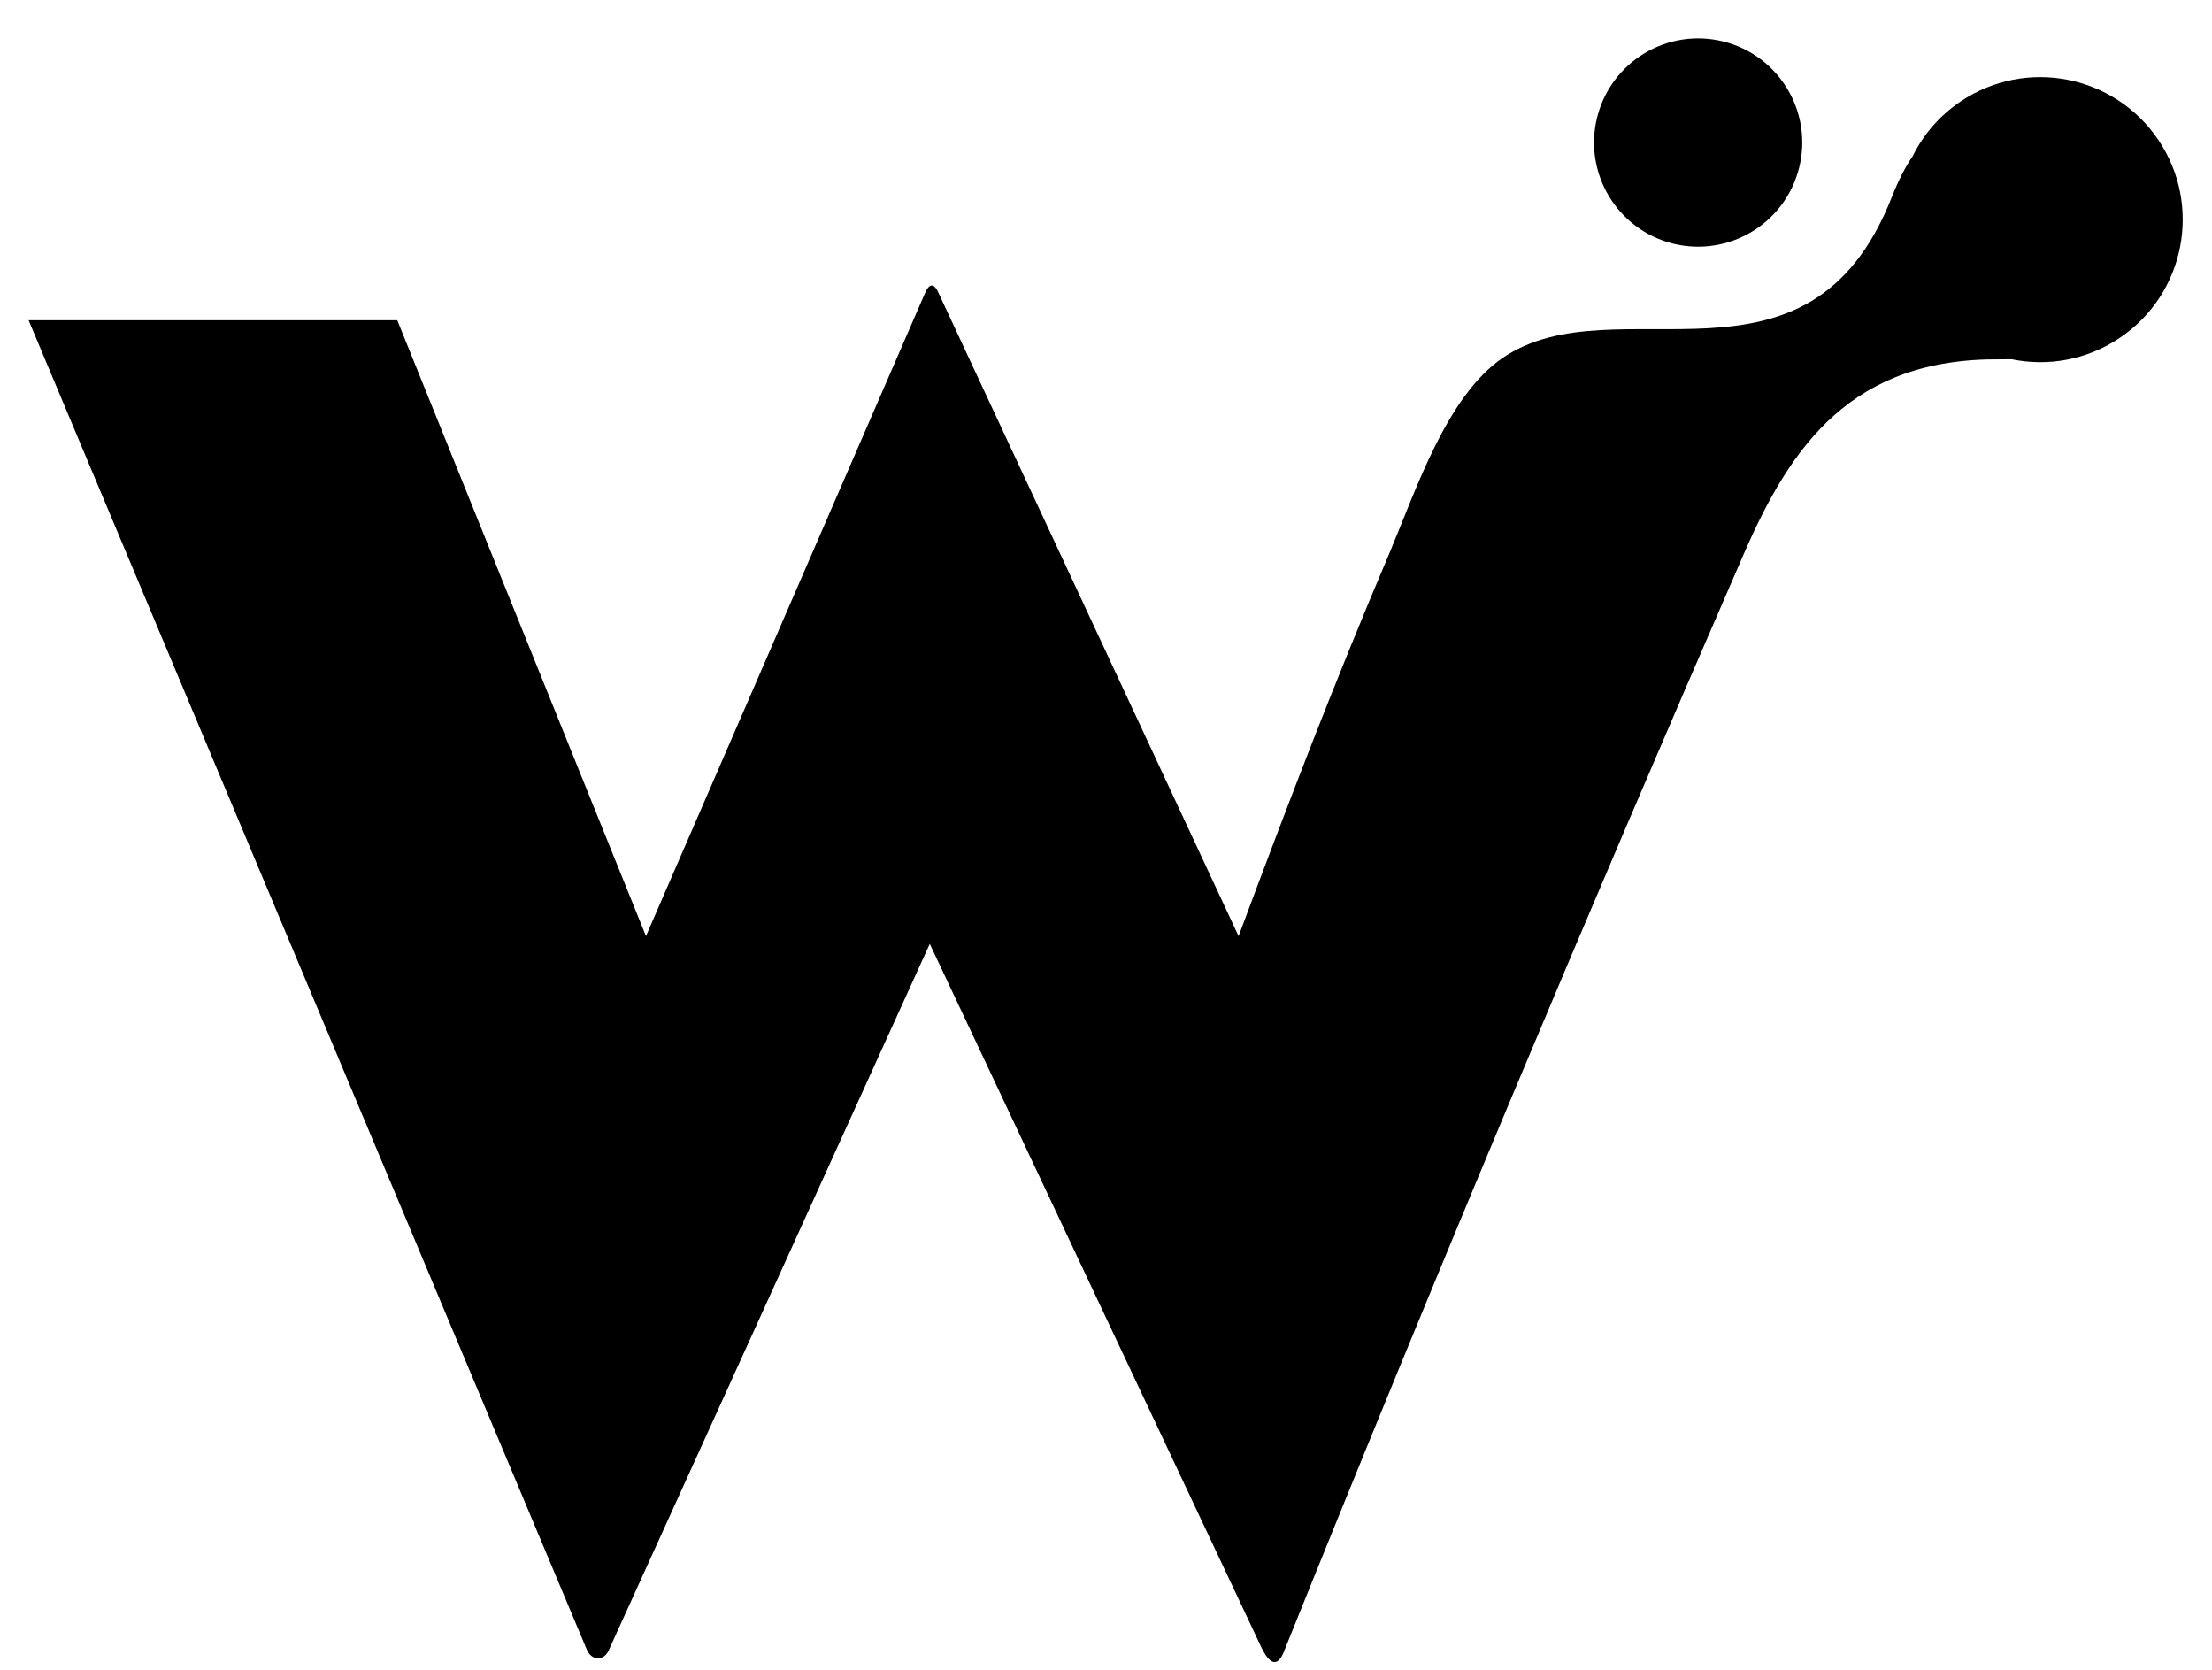 <?xml version="1.0" encoding="UTF-8" standalone="no"?>
<!DOCTYPE svg PUBLIC "-//W3C//DTD SVG 1.1//EN" "http://www.w3.org/Graphics/SVG/1.1/DTD/svg11.dtd">
<svg width="100%" height="100%" viewBox="0 0 1122 847" version="1.1" xmlns="http://www.w3.org/2000/svg" xmlnsXlink="http://www.w3.org/1999/xlink" xmlSpace="preserve" xmlnsserif="http://www.serif.com/" style="fill-rule:evenodd;clip-rule:evenodd;stroke-miterlimit:2.613;">
    <g transform="matrix(0.133,0,0,-0.133,-1102,2094)">
        <g id="ink_ext_XXXXXX">
            <g id="g12">
                <rect id="path16" x="2.5" y="2.5" width="25000" height="25000" style="fill:none;fill-rule:nonzero;stroke:black;stroke-width:5px;"/>
                <path id="path18" d="M14666,14815.5C14878.9,14762.7 15094.3,14892.2 15147.3,15105.1C15200.3,15317.9 15070.6,15533.3 14858,15586.2C14645.1,15639.1 14429.7,15509.6 14376.8,15296.8C14323.8,15084.1 14453.4,14868.6 14666,14815.5ZM10610.2,9458.4C10600.6,9433.9 10586,9421.7 10566.3,9421.7C10546.6,9421.7 10531.9,9433.9 10522,9458.4L8394.79,14523.3L9800.84,14523.3L10749.3,12175L11810.1,14619C11829.4,14668.1 11848.9,14668.1 11868.9,14619L13009.4,12175C13203.7,12695.2 13367.7,13124.4 13586.2,13638.9C13686.9,13878.3 13804.3,14236.8 14018.8,14381.2C14449.5,14671.2 15182.5,14185.6 15500.1,14991.7C15526.4,15058 15553.1,15109.4 15580.2,15148.8C15620.6,15230.6 15682.3,15303.2 15763.3,15357.7C16012.3,15525.2 16350,15459.3 16517.5,15210.4C16685.1,14961.4 16619.2,14623.7 16370.2,14456.2C16244.1,14371.2 16095.2,14346.2 15957.2,14374.7C15943.8,14374.3 15930.1,14374.1 15915.8,14374.3C15348.2,14380 15116.3,14046.2 14936.3,13632.6C14331.8,12243.3 13764.1,10892.1 13186.9,9458.4C13162.7,9389.8 13133.4,9389.8 13098.5,9458.4L11831.6,12145.5L10610.2,9458.4"/>
            </g>
        </g>
    </g>
</svg>
